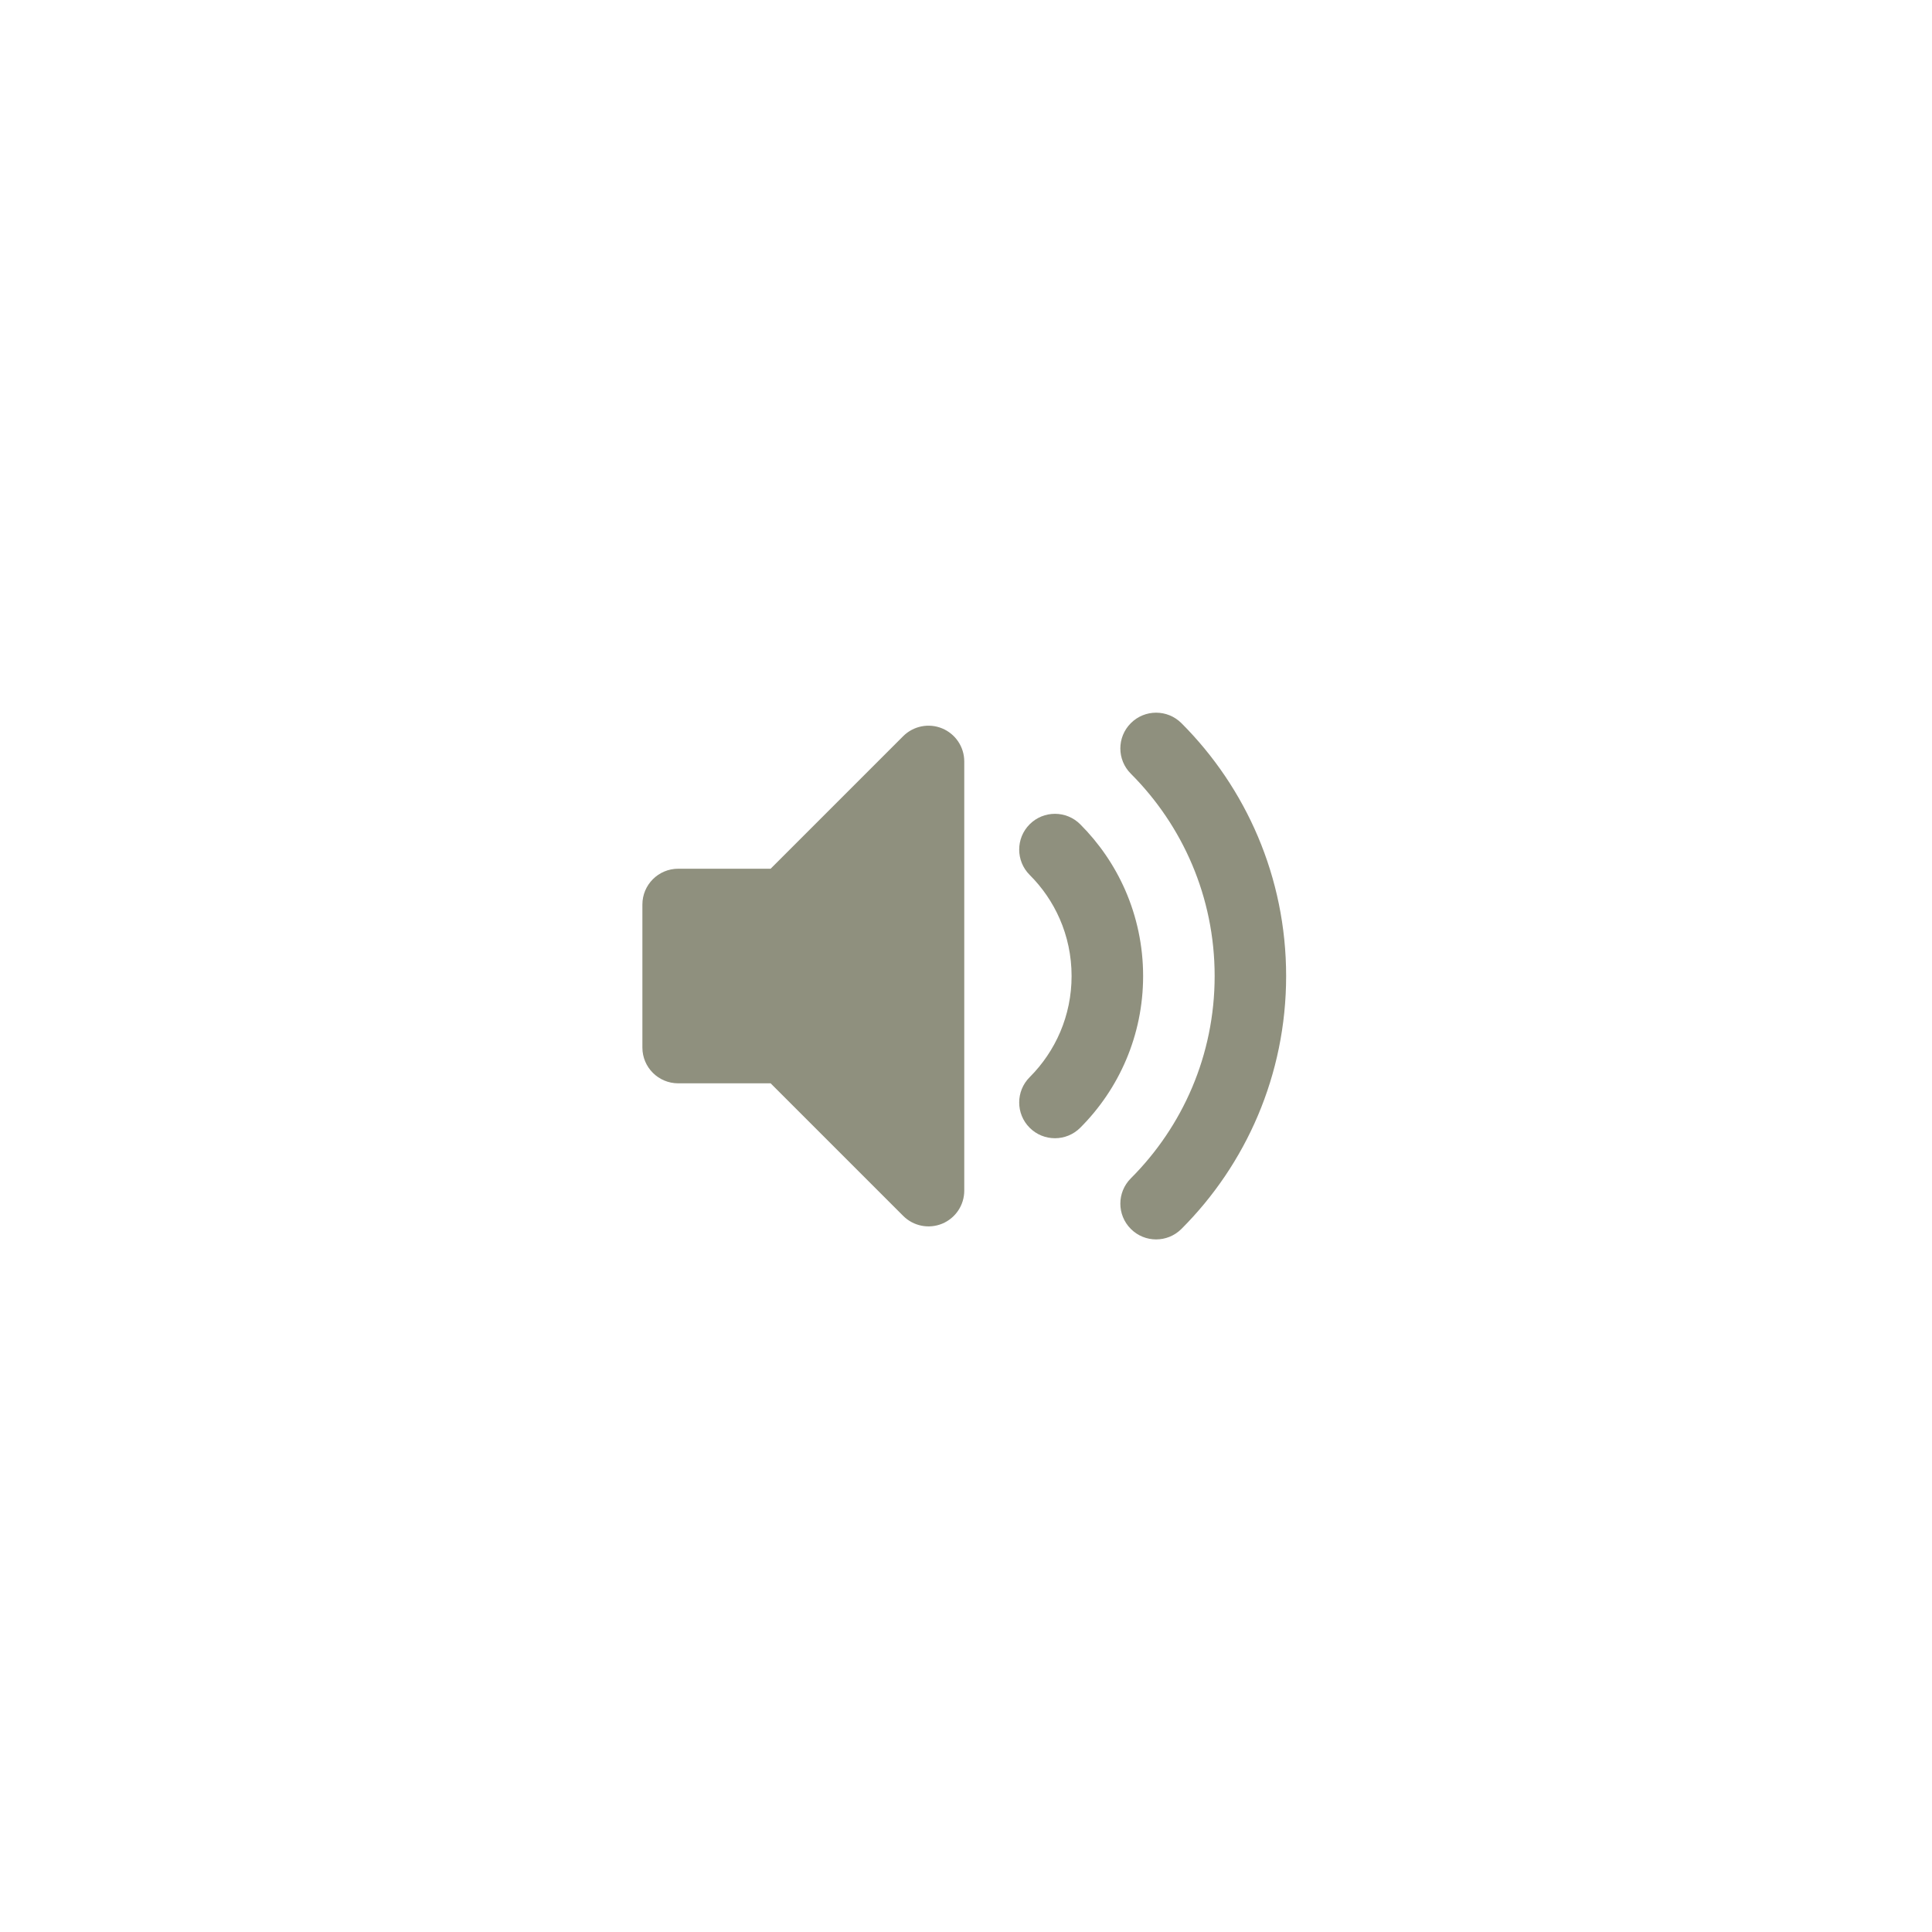 <svg width="40" height="40" viewBox="0 0 40 40" fill="none" xmlns="http://www.w3.org/2000/svg">
<g filter="url(#filter0_d_928_5645)">
<rect x="4" y="4.208" width="30.4" height="30.4" rx="15.2" fill="white"/>
<path fill-rule="evenodd" clip-rule="evenodd" d="M18.707 14.281C18.984 14.396 19.164 14.666 19.164 14.965V23.851C19.164 24.15 18.984 24.42 18.707 24.535C18.43 24.649 18.112 24.586 17.9 24.374L15.155 21.629H13.241C12.832 21.629 12.5 21.298 12.5 20.889V17.927C12.5 17.518 12.832 17.186 13.241 17.186H15.155L17.9 14.441C18.112 14.23 18.43 14.166 18.707 14.281Z" fill="#8F907E"/>
<path fill-rule="evenodd" clip-rule="evenodd" d="M22.613 14.172C22.902 13.883 23.37 13.883 23.66 14.172C24.999 15.511 25.828 17.363 25.828 19.408C25.828 21.452 24.999 23.305 23.66 24.644C23.37 24.933 22.902 24.933 22.613 24.644C22.323 24.355 22.323 23.886 22.613 23.596C23.685 22.524 24.348 21.044 24.348 19.408C24.348 17.772 23.685 16.292 22.613 15.219C22.323 14.93 22.323 14.461 22.613 14.172ZM20.518 16.266C20.807 15.977 21.276 15.977 21.565 16.266C21.955 16.656 22.272 17.117 22.497 17.63C22.735 18.176 22.867 18.777 22.867 19.408C22.867 20.634 22.369 21.746 21.565 22.549C21.276 22.838 20.807 22.838 20.518 22.549C20.229 22.26 20.229 21.791 20.518 21.502C21.055 20.965 21.386 20.226 21.386 19.408C21.386 18.985 21.298 18.585 21.14 18.223C20.991 17.882 20.779 17.574 20.518 17.314C20.229 17.024 20.229 16.555 20.518 16.266Z" fill="#8F907E"/>
</g>
<defs>
<filter id="filter0_d_928_5645" x="0.48" y="0.688" width="39.04" height="39.04" filterUnits="userSpaceOnUse" color-interpolation-filters="sRGB">
<feFlood flood-opacity="0" result="BackgroundImageFix"/>
<feColorMatrix in="SourceAlpha" type="matrix" values="0 0 0 0 0 0 0 0 0 0 0 0 0 0 0 0 0 0 127 0" result="hardAlpha"/>
<feOffset dx="0.8" dy="0.8"/>
<feGaussianBlur stdDeviation="2.16"/>
<feComposite in2="hardAlpha" operator="out"/>
<feColorMatrix type="matrix" values="0 0 0 0 0 0 0 0 0 0 0 0 0 0 0 0 0 0 0.2 0"/>
<feBlend mode="normal" in2="BackgroundImageFix" result="effect1_dropShadow_928_5645"/>
<feBlend mode="normal" in="SourceGraphic" in2="effect1_dropShadow_928_5645" result="shape"/>
</filter>
</defs>
</svg>

